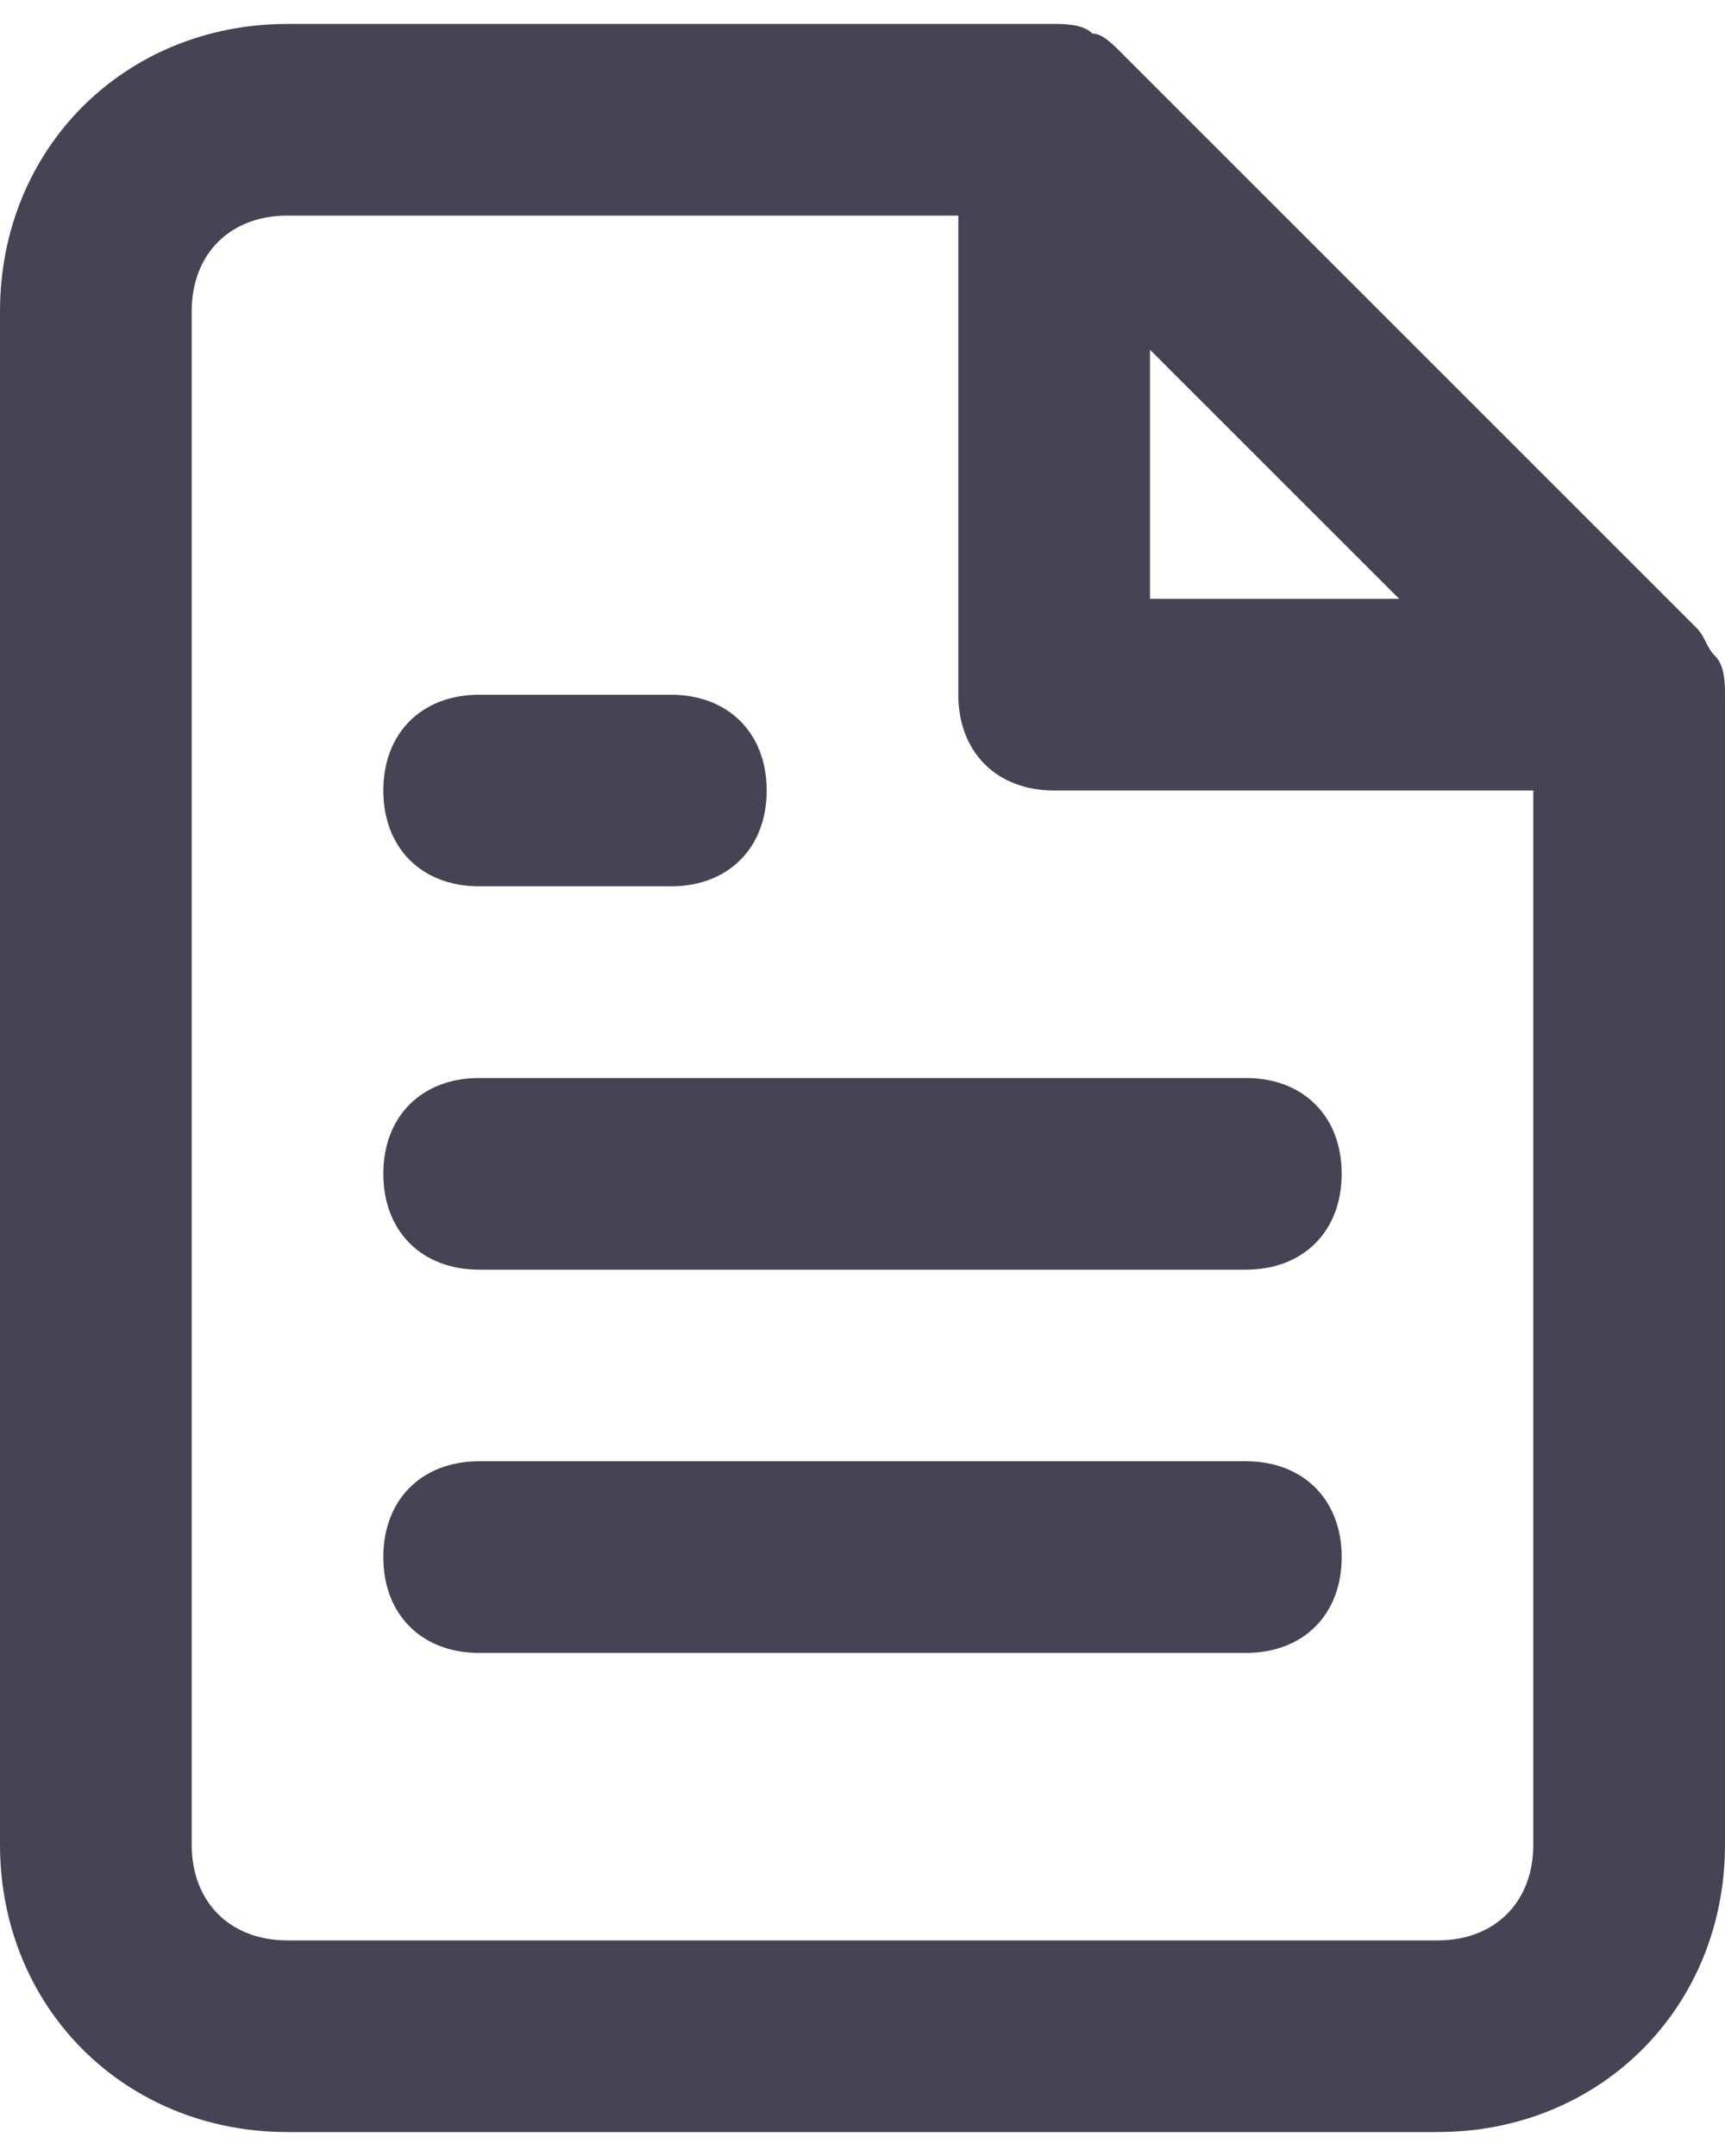 <svg width="24" height="30" viewBox="0 0 24 30" fill="none" xmlns="http://www.w3.org/2000/svg">
<path d="M23.867 9.133C23.733 9 23.733 8.867 23.6 8.733L15.6 0.733C15.467 0.6 15.333 0.467 15.2 0.467C15.067 0.333 14.8 0.333 14.667 0.333H4C1.733 0.333 0 2.067 0 4.333V25.667C0 27.933 1.733 29.667 4 29.667H20C22.267 29.667 24 27.933 24 25.667V9.667C24 9.533 24 9.267 23.867 9.133ZM16 4.867L19.467 8.333H16V4.867ZM20 27H4C3.2 27 2.667 26.467 2.667 25.667V4.333C2.667 3.533 3.2 3 4 3H13.333V9.667C13.333 10.467 13.867 11 14.667 11H21.333V25.667C21.333 26.467 20.8 27 20 27Z" fill="#464454"/>
<path d="M17.334 15H6.667C5.867 15 5.333 15.533 5.333 16.333C5.333 17.133 5.867 17.667 6.667 17.667H17.334C18.134 17.667 18.667 17.133 18.667 16.333C18.667 15.533 18.134 15 17.334 15Z" fill="#464454"/>
<path d="M17.334 20.333H6.667C5.867 20.333 5.333 20.867 5.333 21.667C5.333 22.467 5.867 23 6.667 23H17.334C18.134 23 18.667 22.467 18.667 21.667C18.667 20.867 18.134 20.333 17.334 20.333Z" fill="#464454"/>
<path d="M6.667 12.333H9.334C10.133 12.333 10.667 11.8 10.667 11C10.667 10.2 10.133 9.667 9.334 9.667H6.667C5.867 9.667 5.333 10.2 5.333 11C5.333 11.8 5.867 12.333 6.667 12.333Z" fill="#464454"/>
</svg>
